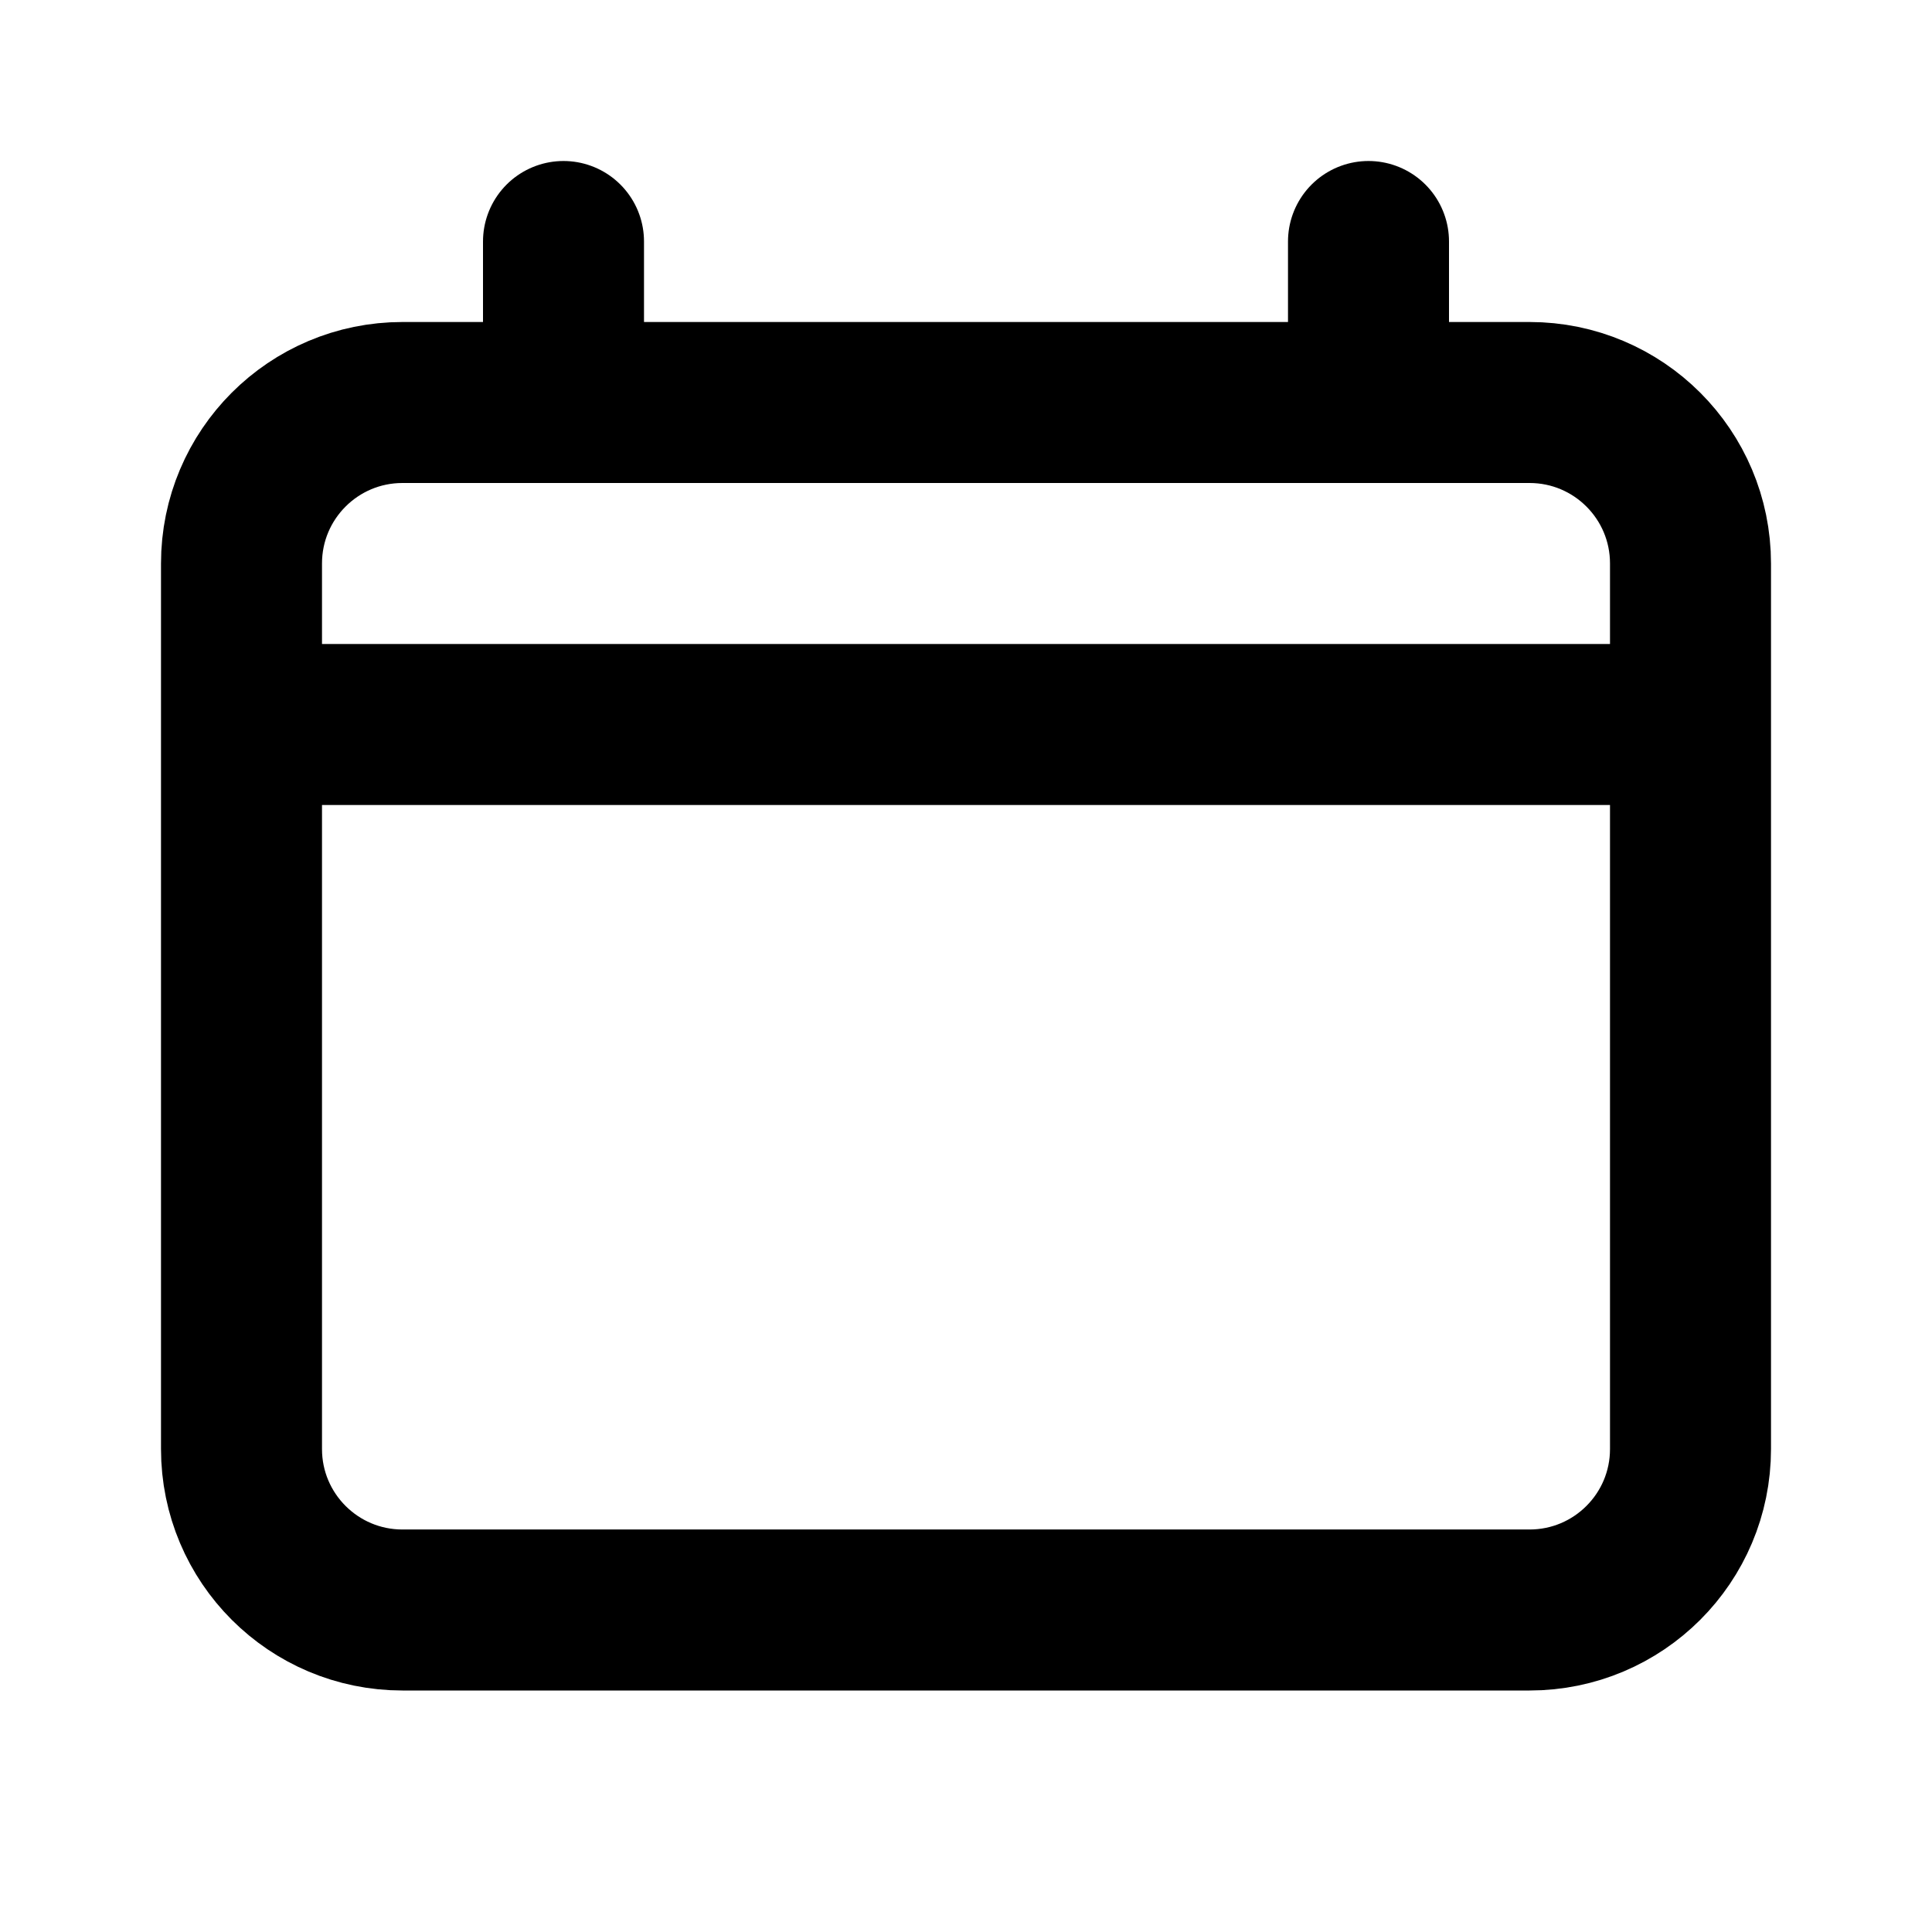 <svg width="24" height="24" viewBox="0 0 24 24" fill="none" xmlns="http://www.w3.org/2000/svg">
<path d="M3 7C3 5.895 3.895 5 5 5H19C20.105 5 21 5.895 21 7V18C21 19.105 20.105 20 19 20H5C3.895 20 3 19.105 3 18V7Z" stroke="black" stroke-width="2" stroke-linecap="round" stroke-linejoin="round"/>
<path d="M7 5V3M17 5V3" stroke="black" stroke-width="2" stroke-linecap="round"/>
<path d="M3.5 9H20" stroke="black" stroke-width="2" stroke-linecap="round"/>
</svg>
